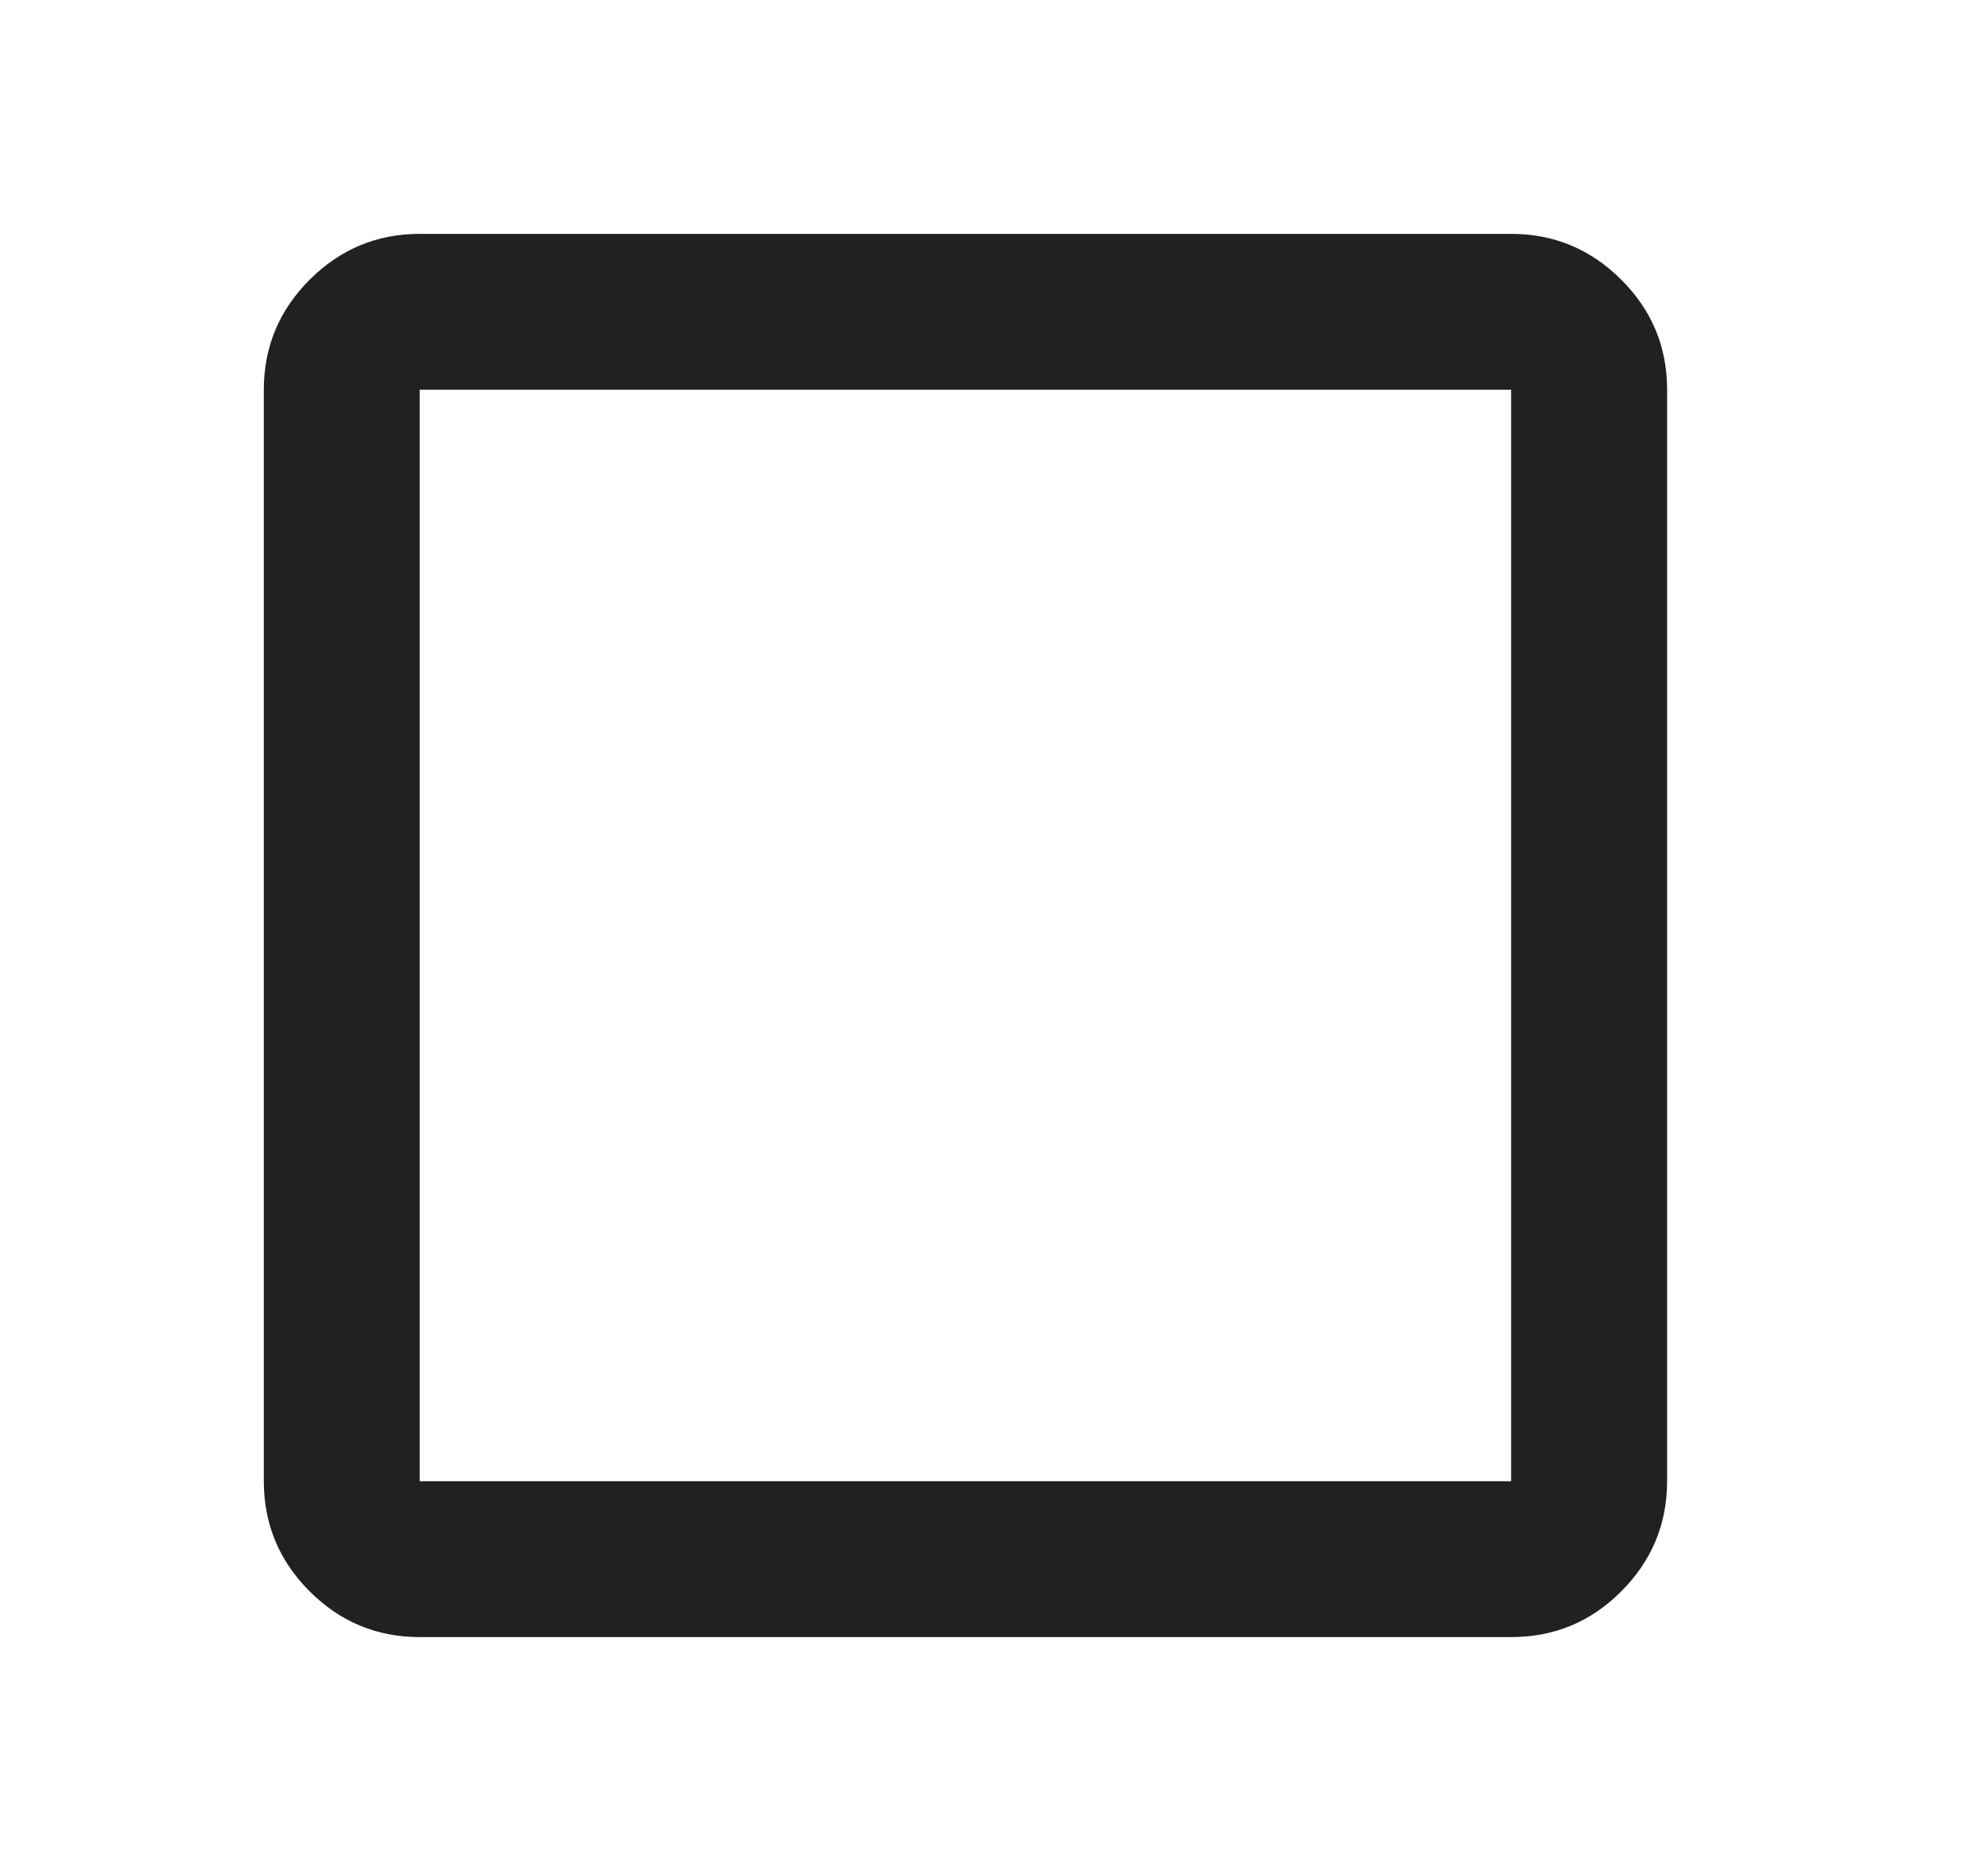 <svg width="17" height="16" viewBox="0 0 17 16" fill="none" xmlns="http://www.w3.org/2000/svg">
<path d="M3.589 14C3.223 14 2.909 13.87 2.648 13.609C2.387 13.348 2.256 13.034 2.256 12.667V3.333C2.256 2.967 2.387 2.653 2.648 2.392C2.909 2.131 3.223 2 3.589 2H12.922C13.289 2 13.603 2.131 13.864 2.392C14.126 2.653 14.256 2.967 14.256 3.333V12.667C14.256 13.033 14.125 13.347 13.864 13.609C13.604 13.87 13.29 14 12.922 14H3.589ZM3.589 12.667H12.922V3.333H3.589V12.667Z" fill="#212121"/>
</svg>
